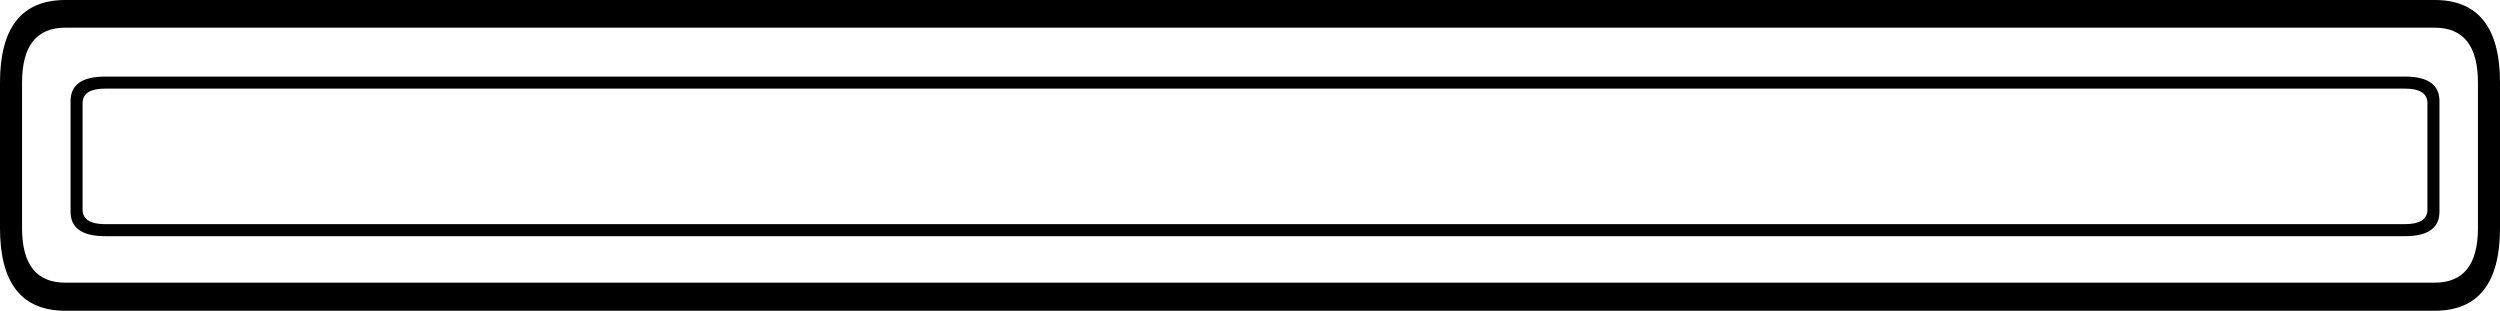 <?xml version="1.0" encoding="UTF-8" standalone="no"?>
<svg xmlns:ffdec="https://www.free-decompiler.com/flash" xmlns:xlink="http://www.w3.org/1999/xlink" ffdec:objectType="shape" height="38.75px" width="311.75px" xmlns="http://www.w3.org/2000/svg">
  <g transform="matrix(1.0, 0.0, 0.0, 1.0, 180.6, 19.35)">
    <path d="M-106.0 -15.9 L-172.45 -15.9 Q-177.85 -15.9 -177.85 -9.05 L-177.85 9.1 Q-177.85 15.9 -172.45 15.9 L-106.0 15.9 -44.0 15.9 123.0 15.9 Q128.4 15.9 128.4 9.1 L128.4 -9.05 Q128.4 -15.9 123.0 -15.9 L-44.0 -15.9 -106.0 -15.9 -106.0 -19.35 -106.0 -15.9 M-106.0 19.4 L-172.45 19.4 Q-180.6 19.4 -180.6 9.1 L-180.6 -9.05 Q-180.6 -19.35 -172.45 -19.35 L-106.0 -19.35 -44.0 -19.35 -44.0 -15.9 -44.0 -19.35 123.0 -19.35 Q131.15 -19.35 131.15 -9.05 L131.15 9.1 Q131.15 19.4 123.0 19.4 L-44.0 19.4 -44.0 15.9 -44.0 19.4 -106.0 19.4 -106.0 15.9 -106.0 19.4 M-106.0 10.1 L-167.5 10.1 Q-171.9 10.1 -171.8 6.9 L-171.8 -6.6 Q-171.9 -9.8 -167.5 -9.8 L-106.0 -9.8 -106.0 -8.3 -106.0 -9.8 -44.0 -9.8 119.3 -9.8 Q123.7 -9.8 123.6 -6.6 L123.6 6.9 Q123.7 10.1 119.3 10.1 L-44.0 10.1 -106.0 10.1 -106.0 8.6 -106.0 10.1 M-106.0 -8.3 L-167.5 -8.3 Q-170.2 -8.3 -170.3 -6.6 L-170.3 6.9 Q-170.2 8.6 -167.5 8.6 L-106.0 8.6 -44.0 8.6 119.3 8.6 Q122.0 8.6 122.1 6.9 L122.1 -6.6 Q122.0 -8.3 119.3 -8.3 L-44.0 -8.3 -44.0 -9.8 -44.0 -8.3 -106.0 -8.3 M-44.0 10.1 L-44.0 8.6 -44.0 10.1" fill="#000000" fill-rule="evenodd" stroke="none"/>
  </g>
</svg>
